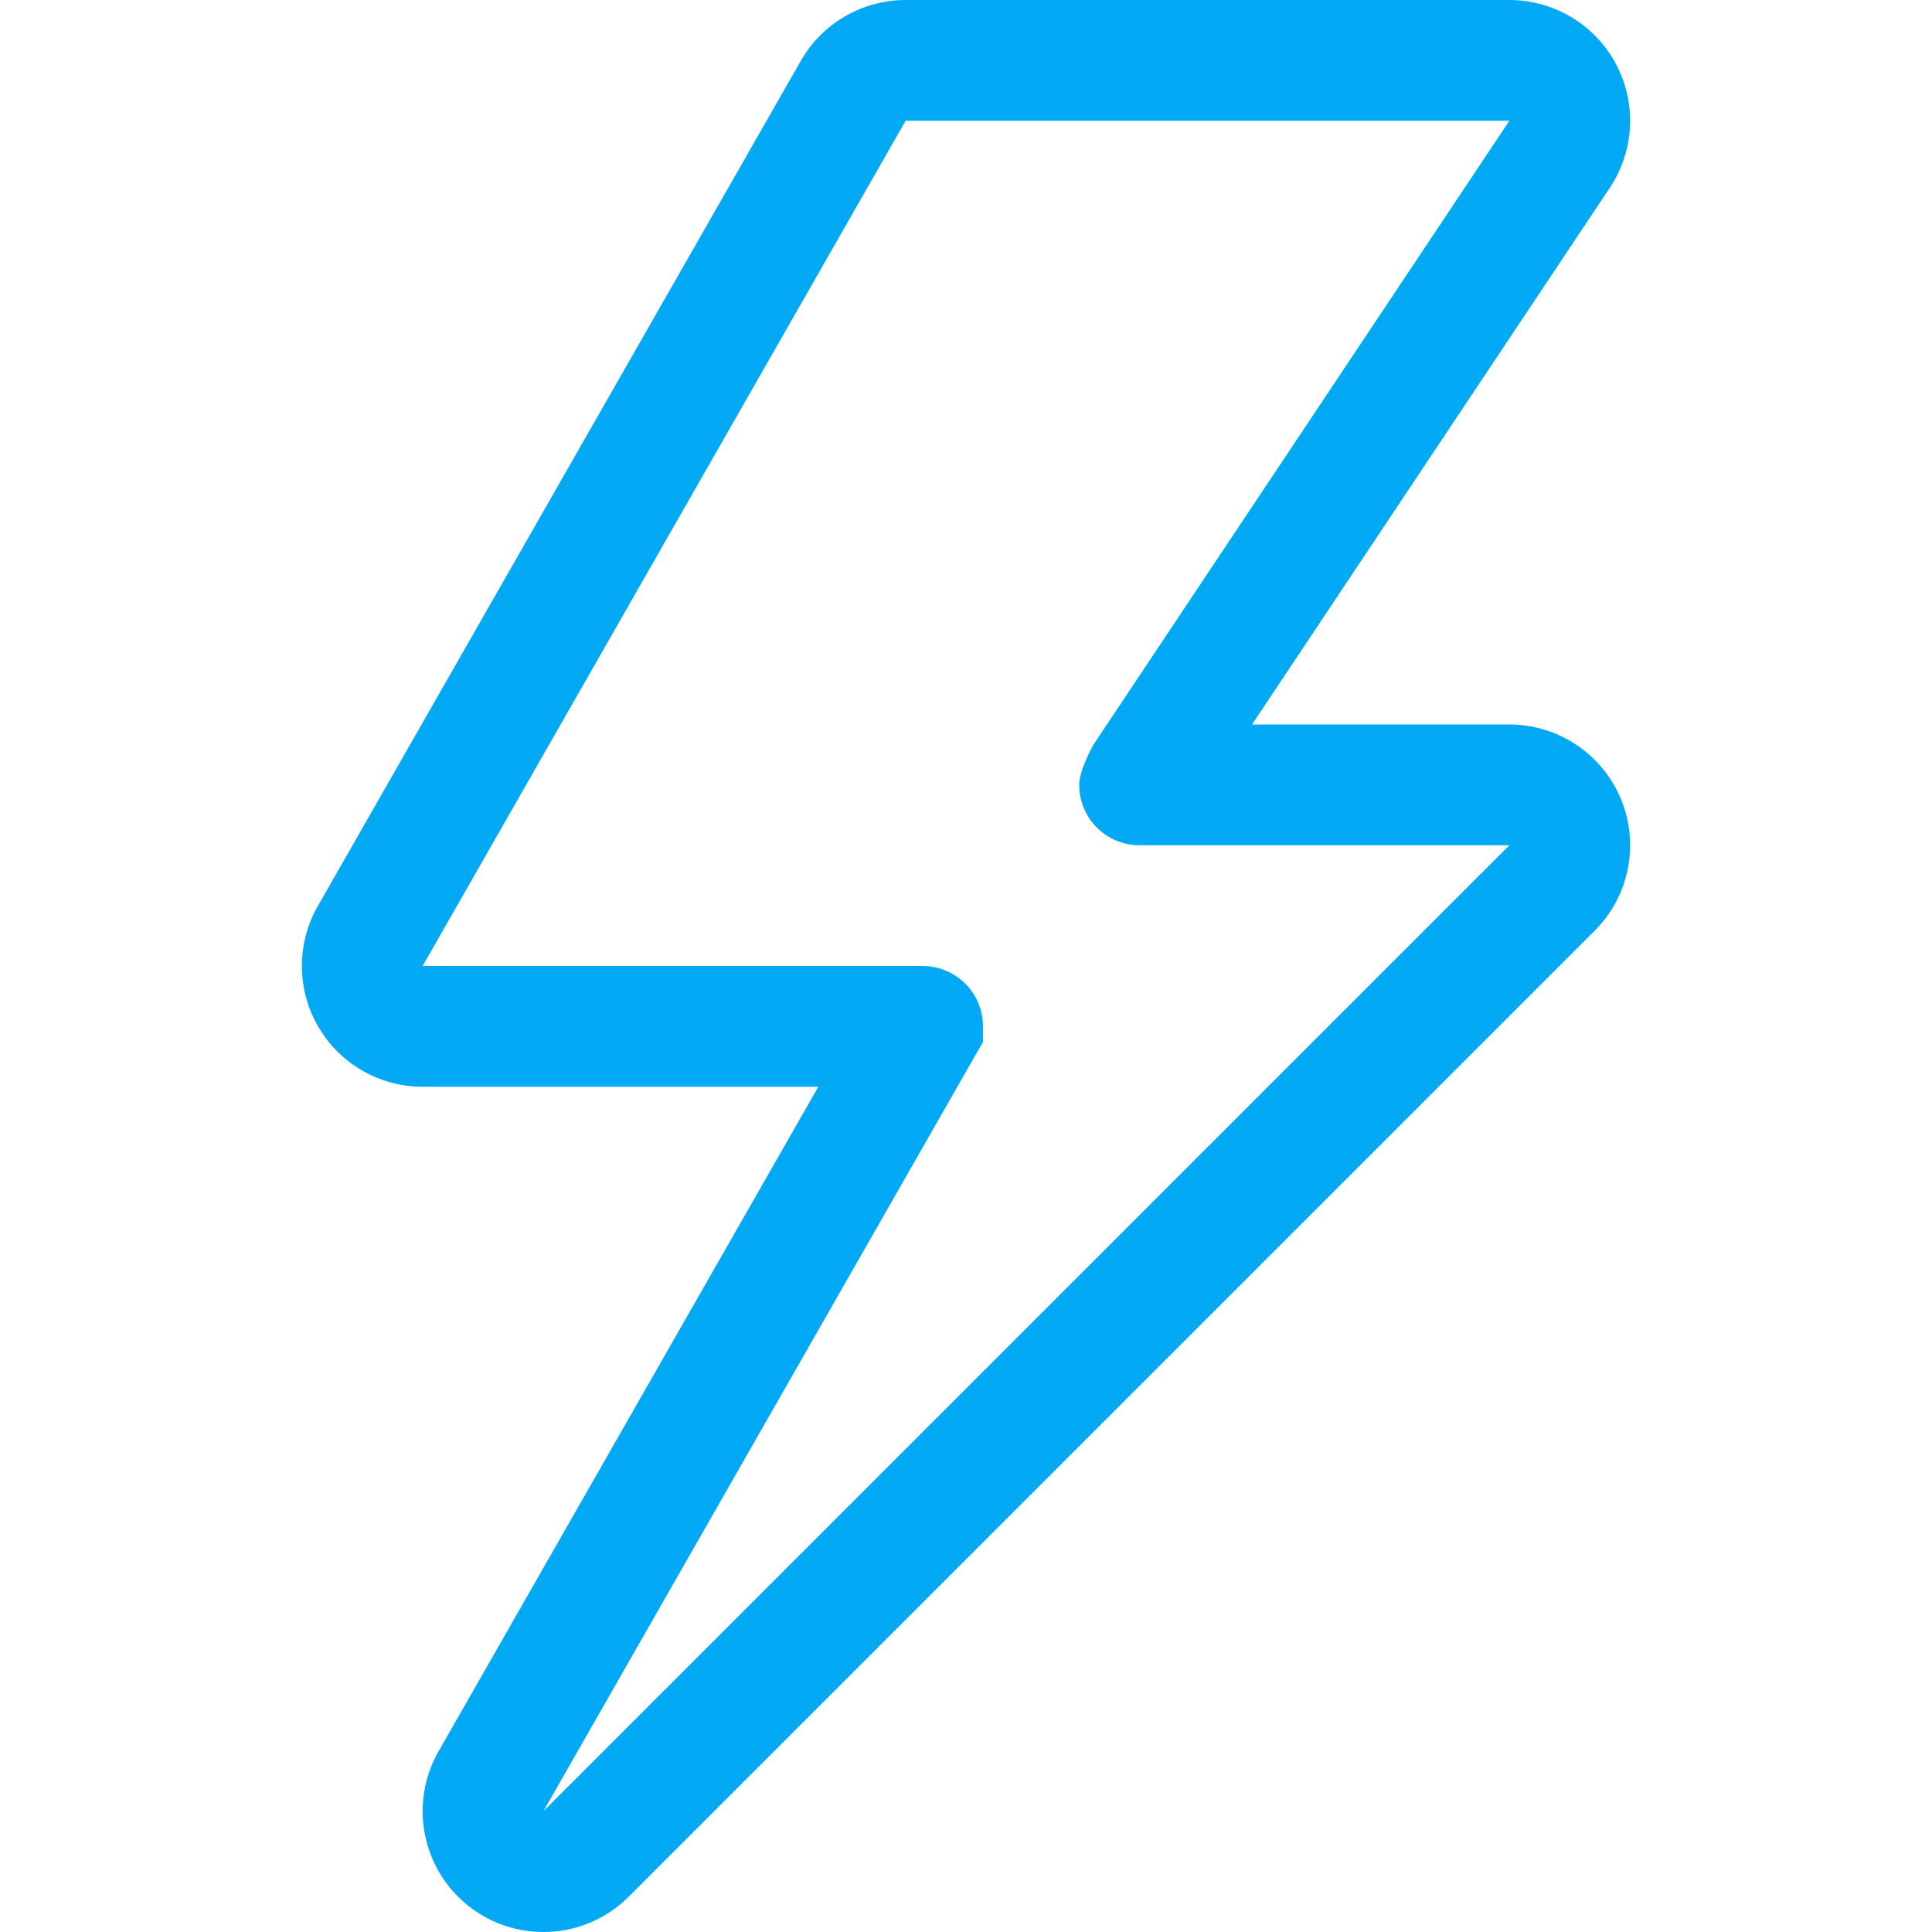 <svg enable-background="new 0 0 128 128" height="128" viewBox="0 0 128 128" width="128" xmlns="http://www.w3.org/2000/svg"><path d="m100 48h-17.051l23.707-35.563c1.637-2.453 1.789-5.609.398-8.211-1.394-2.601-4.105-4.226-7.054-4.226h-40c-2.871 0-5.523 1.539-6.945 4.031l-32 56c-1.414 2.477-1.406 5.516.027 7.984 1.429 2.469 4.066 3.985 6.918 3.985h26.215l-25.16 44.031c-1.988 3.477-1.094 7.891 2.09 10.328 1.441 1.102 3.152 1.641 4.852 1.641 2.063 0 4.109-.789 5.66-2.344l64-64c2.289-2.289 2.973-5.727 1.734-8.719-1.239-2.984-4.157-4.937-7.391-4.937zm-64 72 29.125-50.969s0-.742 0-1.031c0-2.211-1.789-4-4-4h-33.125l32-56h40l-27.582 41.375s-.918 1.656-.918 2.625c0 2.211 1.789 4 4 4h24.5z" fill="#03a9f4"/></svg>